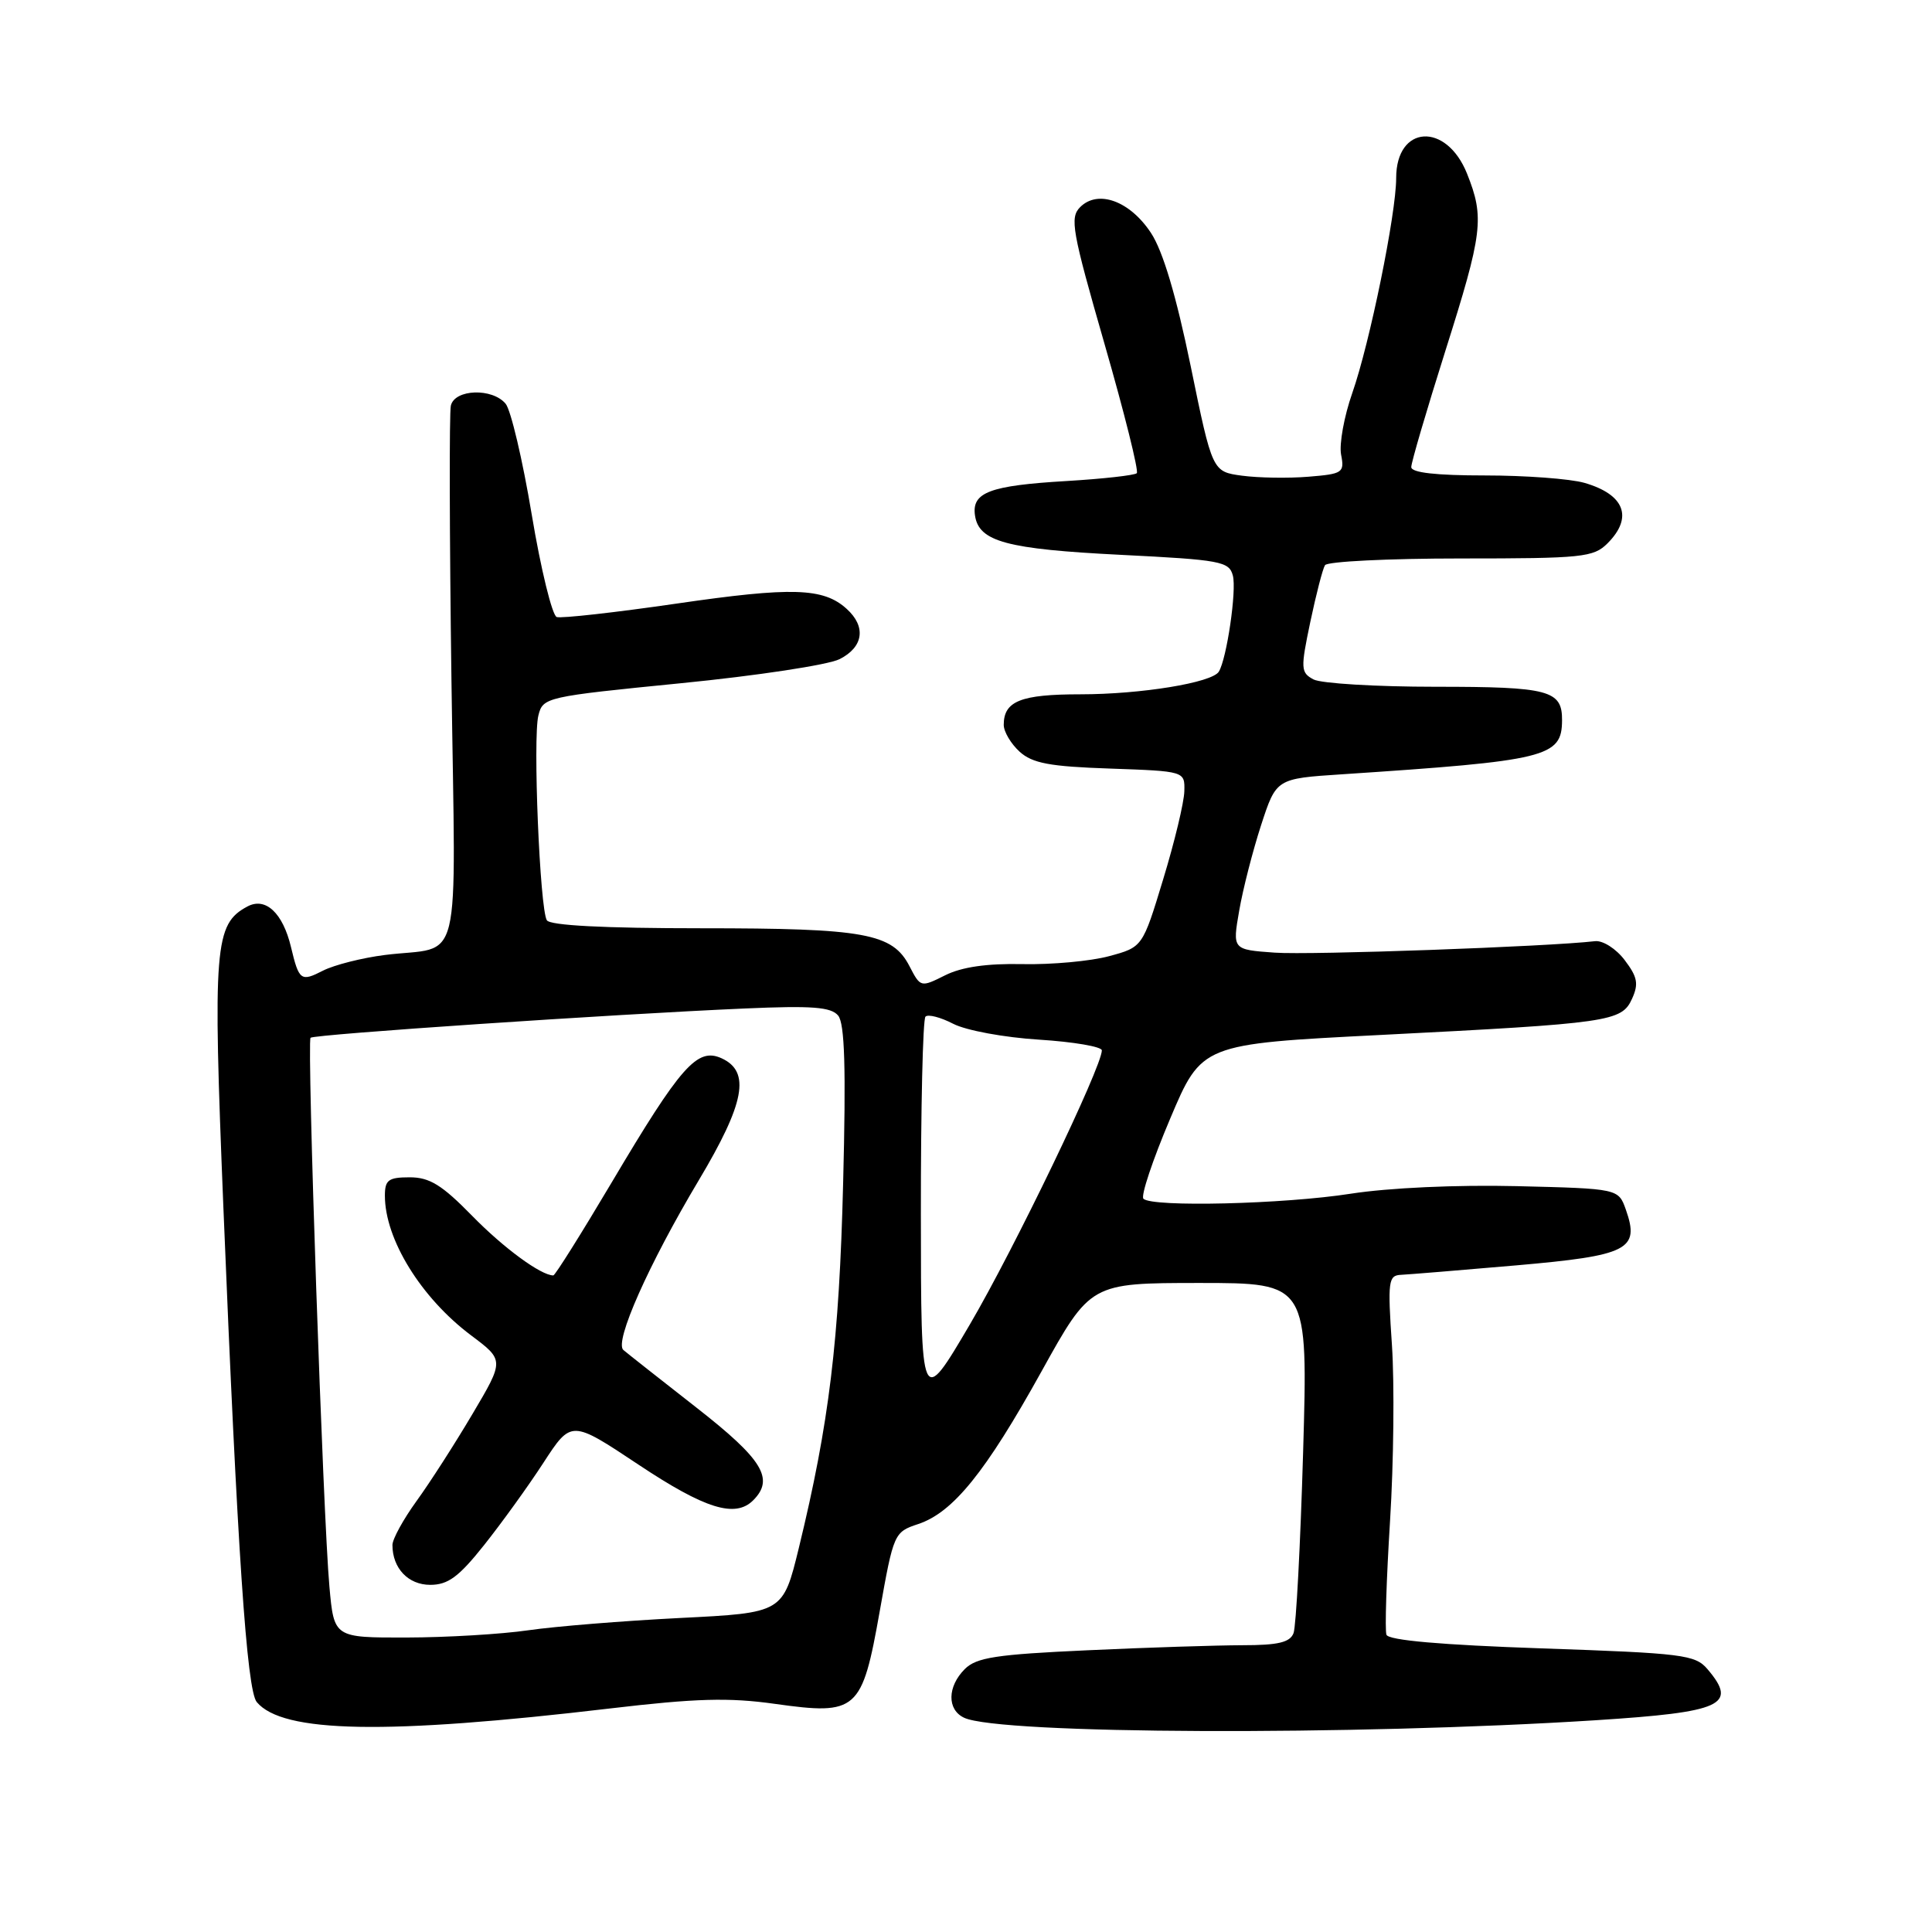 <?xml version="1.0" encoding="UTF-8" standalone="no"?>
<!DOCTYPE svg PUBLIC "-//W3C//DTD SVG 1.1//EN" "http://www.w3.org/Graphics/SVG/1.1/DTD/svg11.dtd" >
<svg xmlns="http://www.w3.org/2000/svg" xmlns:xlink="http://www.w3.org/1999/xlink" version="1.1" viewBox="0 0 256 256">
 <g >
 <path fill="currentColor"
d=" M 211.45 227.94 C 228.25 226.86 230.30 225.93 226.25 221.17 C 224.63 219.26 222.98 219.06 204.31 218.42 C 190.94 217.96 183.98 217.35 183.71 216.61 C 183.49 216.00 183.71 209.20 184.19 201.50 C 184.67 193.80 184.78 183.34 184.44 178.25 C 183.86 169.72 183.96 168.99 185.66 168.92 C 186.67 168.87 193.53 168.31 200.89 167.67 C 215.76 166.37 217.30 165.59 215.44 160.30 C 214.45 157.50 214.45 157.50 200.98 157.17 C 193.01 156.98 184.03 157.39 179.00 158.17 C 170.12 159.56 152.65 159.98 151.51 158.84 C 151.14 158.47 152.73 153.71 155.04 148.26 C 159.23 138.34 159.23 138.34 182.87 137.14 C 213.38 135.59 214.87 135.37 216.25 132.35 C 217.15 130.37 216.98 129.46 215.28 127.22 C 214.14 125.71 212.39 124.60 211.36 124.71 C 205.08 125.44 173.56 126.57 168.90 126.23 C 163.30 125.83 163.30 125.83 164.20 120.67 C 164.69 117.82 166.00 112.73 167.10 109.34 C 169.11 103.17 169.11 103.17 177.80 102.60 C 205.01 100.80 206.95 100.33 206.98 95.45 C 207.01 91.46 205.27 91.00 190.23 91.00 C 182.33 91.00 175.05 90.56 174.05 90.03 C 172.35 89.12 172.32 88.62 173.62 82.42 C 174.39 78.77 175.26 75.38 175.57 74.89 C 175.87 74.40 183.97 74.00 193.56 74.00 C 209.67 74.00 211.15 73.85 213.00 72.00 C 216.44 68.56 215.28 65.52 209.94 63.98 C 208.05 63.44 202.12 63.00 196.76 63.00 C 190.26 63.00 187.00 62.63 187.00 61.89 C 187.00 61.27 189.03 54.37 191.50 46.55 C 196.48 30.81 196.72 28.85 194.39 23.01 C 191.64 16.14 185.00 16.55 185.00 23.59 C 185.00 28.33 181.50 45.47 179.18 52.09 C 178.10 55.17 177.44 58.83 177.70 60.23 C 178.17 62.64 177.93 62.80 173.35 63.17 C 170.68 63.39 166.73 63.32 164.57 63.03 C 160.64 62.50 160.64 62.50 157.77 48.50 C 155.85 39.17 154.10 33.29 152.52 30.88 C 149.73 26.63 145.50 25.08 143.13 27.44 C 141.73 28.84 142.04 30.58 146.36 45.59 C 148.99 54.72 150.91 62.42 150.63 62.70 C 150.35 62.98 146.16 63.45 141.31 63.74 C 131.14 64.34 128.75 65.24 129.19 68.29 C 129.69 71.77 133.37 72.76 148.53 73.52 C 161.75 74.18 162.87 74.39 163.36 76.27 C 163.88 78.24 162.55 87.29 161.50 89.00 C 160.60 90.46 151.19 92.00 143.15 92.00 C 135.25 92.00 133.00 92.90 133.00 96.05 C 133.00 96.95 133.95 98.55 135.10 99.60 C 136.80 101.14 139.09 101.57 147.10 101.84 C 157.00 102.19 157.00 102.19 156.93 104.84 C 156.90 106.30 155.64 111.55 154.13 116.50 C 151.40 125.50 151.40 125.50 146.95 126.70 C 144.50 127.36 139.35 127.83 135.50 127.75 C 130.77 127.65 127.44 128.13 125.24 129.23 C 122.00 130.85 121.97 130.84 120.52 128.04 C 118.26 123.66 114.63 123.00 92.91 123.00 C 80.03 123.00 72.89 122.63 72.46 121.94 C 71.53 120.44 70.59 97.76 71.34 94.80 C 71.94 92.39 72.30 92.31 90.23 90.53 C 100.28 89.54 109.74 88.10 111.25 87.34 C 114.42 85.74 114.80 83.03 112.18 80.67 C 109.10 77.88 104.95 77.75 89.64 79.98 C 81.52 81.16 74.38 81.96 73.77 81.76 C 73.17 81.56 71.67 75.45 70.46 68.20 C 69.25 60.94 67.69 54.33 67.00 53.50 C 65.24 51.38 60.25 51.55 59.74 53.75 C 59.52 54.71 59.56 71.09 59.82 90.14 C 60.36 129.51 61.40 125.24 51.00 126.54 C 47.98 126.92 44.29 127.86 42.81 128.61 C 39.87 130.12 39.62 129.94 38.56 125.50 C 37.48 120.97 35.19 118.83 32.79 120.11 C 28.41 122.45 28.19 125.31 29.60 160.00 C 31.46 205.57 32.70 223.94 34.02 225.53 C 37.44 229.64 51.15 229.89 80.83 226.38 C 92.19 225.04 96.57 224.91 102.67 225.77 C 113.59 227.30 114.22 226.75 116.57 213.49 C 118.40 203.18 118.48 203.00 121.65 201.95 C 126.28 200.42 130.60 195.07 138.00 181.73 C 144.50 170.01 144.50 170.01 158.91 170.00 C 173.32 170.00 173.32 170.00 172.67 192.40 C 172.31 204.72 171.74 215.52 171.40 216.40 C 170.93 217.63 169.35 218.00 164.64 218.00 C 161.26 218.01 152.01 218.30 144.09 218.67 C 132.00 219.22 129.38 219.62 127.84 221.16 C 125.52 223.48 125.47 226.54 127.75 227.61 C 132.41 229.81 179.30 229.99 211.45 227.94 Z  M 43.65 210.25 C 42.81 201.02 40.65 138.01 41.15 137.51 C 41.60 137.06 81.19 134.39 98.69 133.63 C 107.61 133.24 110.12 133.43 111.06 134.57 C 111.93 135.62 112.11 141.54 111.72 156.75 C 111.20 177.67 109.87 188.58 105.85 205.11 C 103.75 213.71 103.75 213.71 90.13 214.39 C 82.63 214.77 73.58 215.50 70.00 216.02 C 66.42 216.54 59.17 216.97 53.88 216.98 C 44.26 217.00 44.26 217.00 43.65 210.25 Z  M 64.13 204.75 C 66.43 201.86 69.98 196.95 72.01 193.82 C 75.70 188.15 75.70 188.15 84.60 194.07 C 93.41 199.93 97.42 201.18 99.80 198.80 C 102.65 195.95 101.06 193.37 92.25 186.49 C 87.44 182.73 83.09 179.30 82.60 178.88 C 81.37 177.82 85.94 167.54 92.58 156.41 C 98.70 146.16 99.48 142.00 95.62 140.23 C 92.39 138.76 90.23 141.20 81.01 156.75 C 77.01 163.49 73.55 169.00 73.32 169.00 C 71.68 169.00 66.72 165.36 62.54 161.08 C 58.56 157.01 56.92 156.00 54.29 156.00 C 51.47 156.00 51.00 156.35 51.00 158.43 C 51.00 164.21 55.79 171.97 62.43 176.95 C 66.82 180.24 66.82 180.24 62.60 187.37 C 60.28 191.29 56.95 196.48 55.19 198.90 C 53.44 201.32 52.00 203.94 52.00 204.72 C 52.00 207.80 54.09 210.00 57.01 210.00 C 59.36 210.00 60.79 208.95 64.13 204.75 Z  M 122.02 160.92 C 122.01 146.85 122.28 135.05 122.63 134.71 C 122.97 134.36 124.63 134.79 126.31 135.66 C 128.02 136.54 133.06 137.47 137.69 137.76 C 142.26 138.05 146.00 138.69 146.00 139.18 C 146.00 141.37 134.37 165.52 128.51 175.50 C 122.04 186.50 122.04 186.50 122.02 160.92 Z "/>
</g>
</svg>